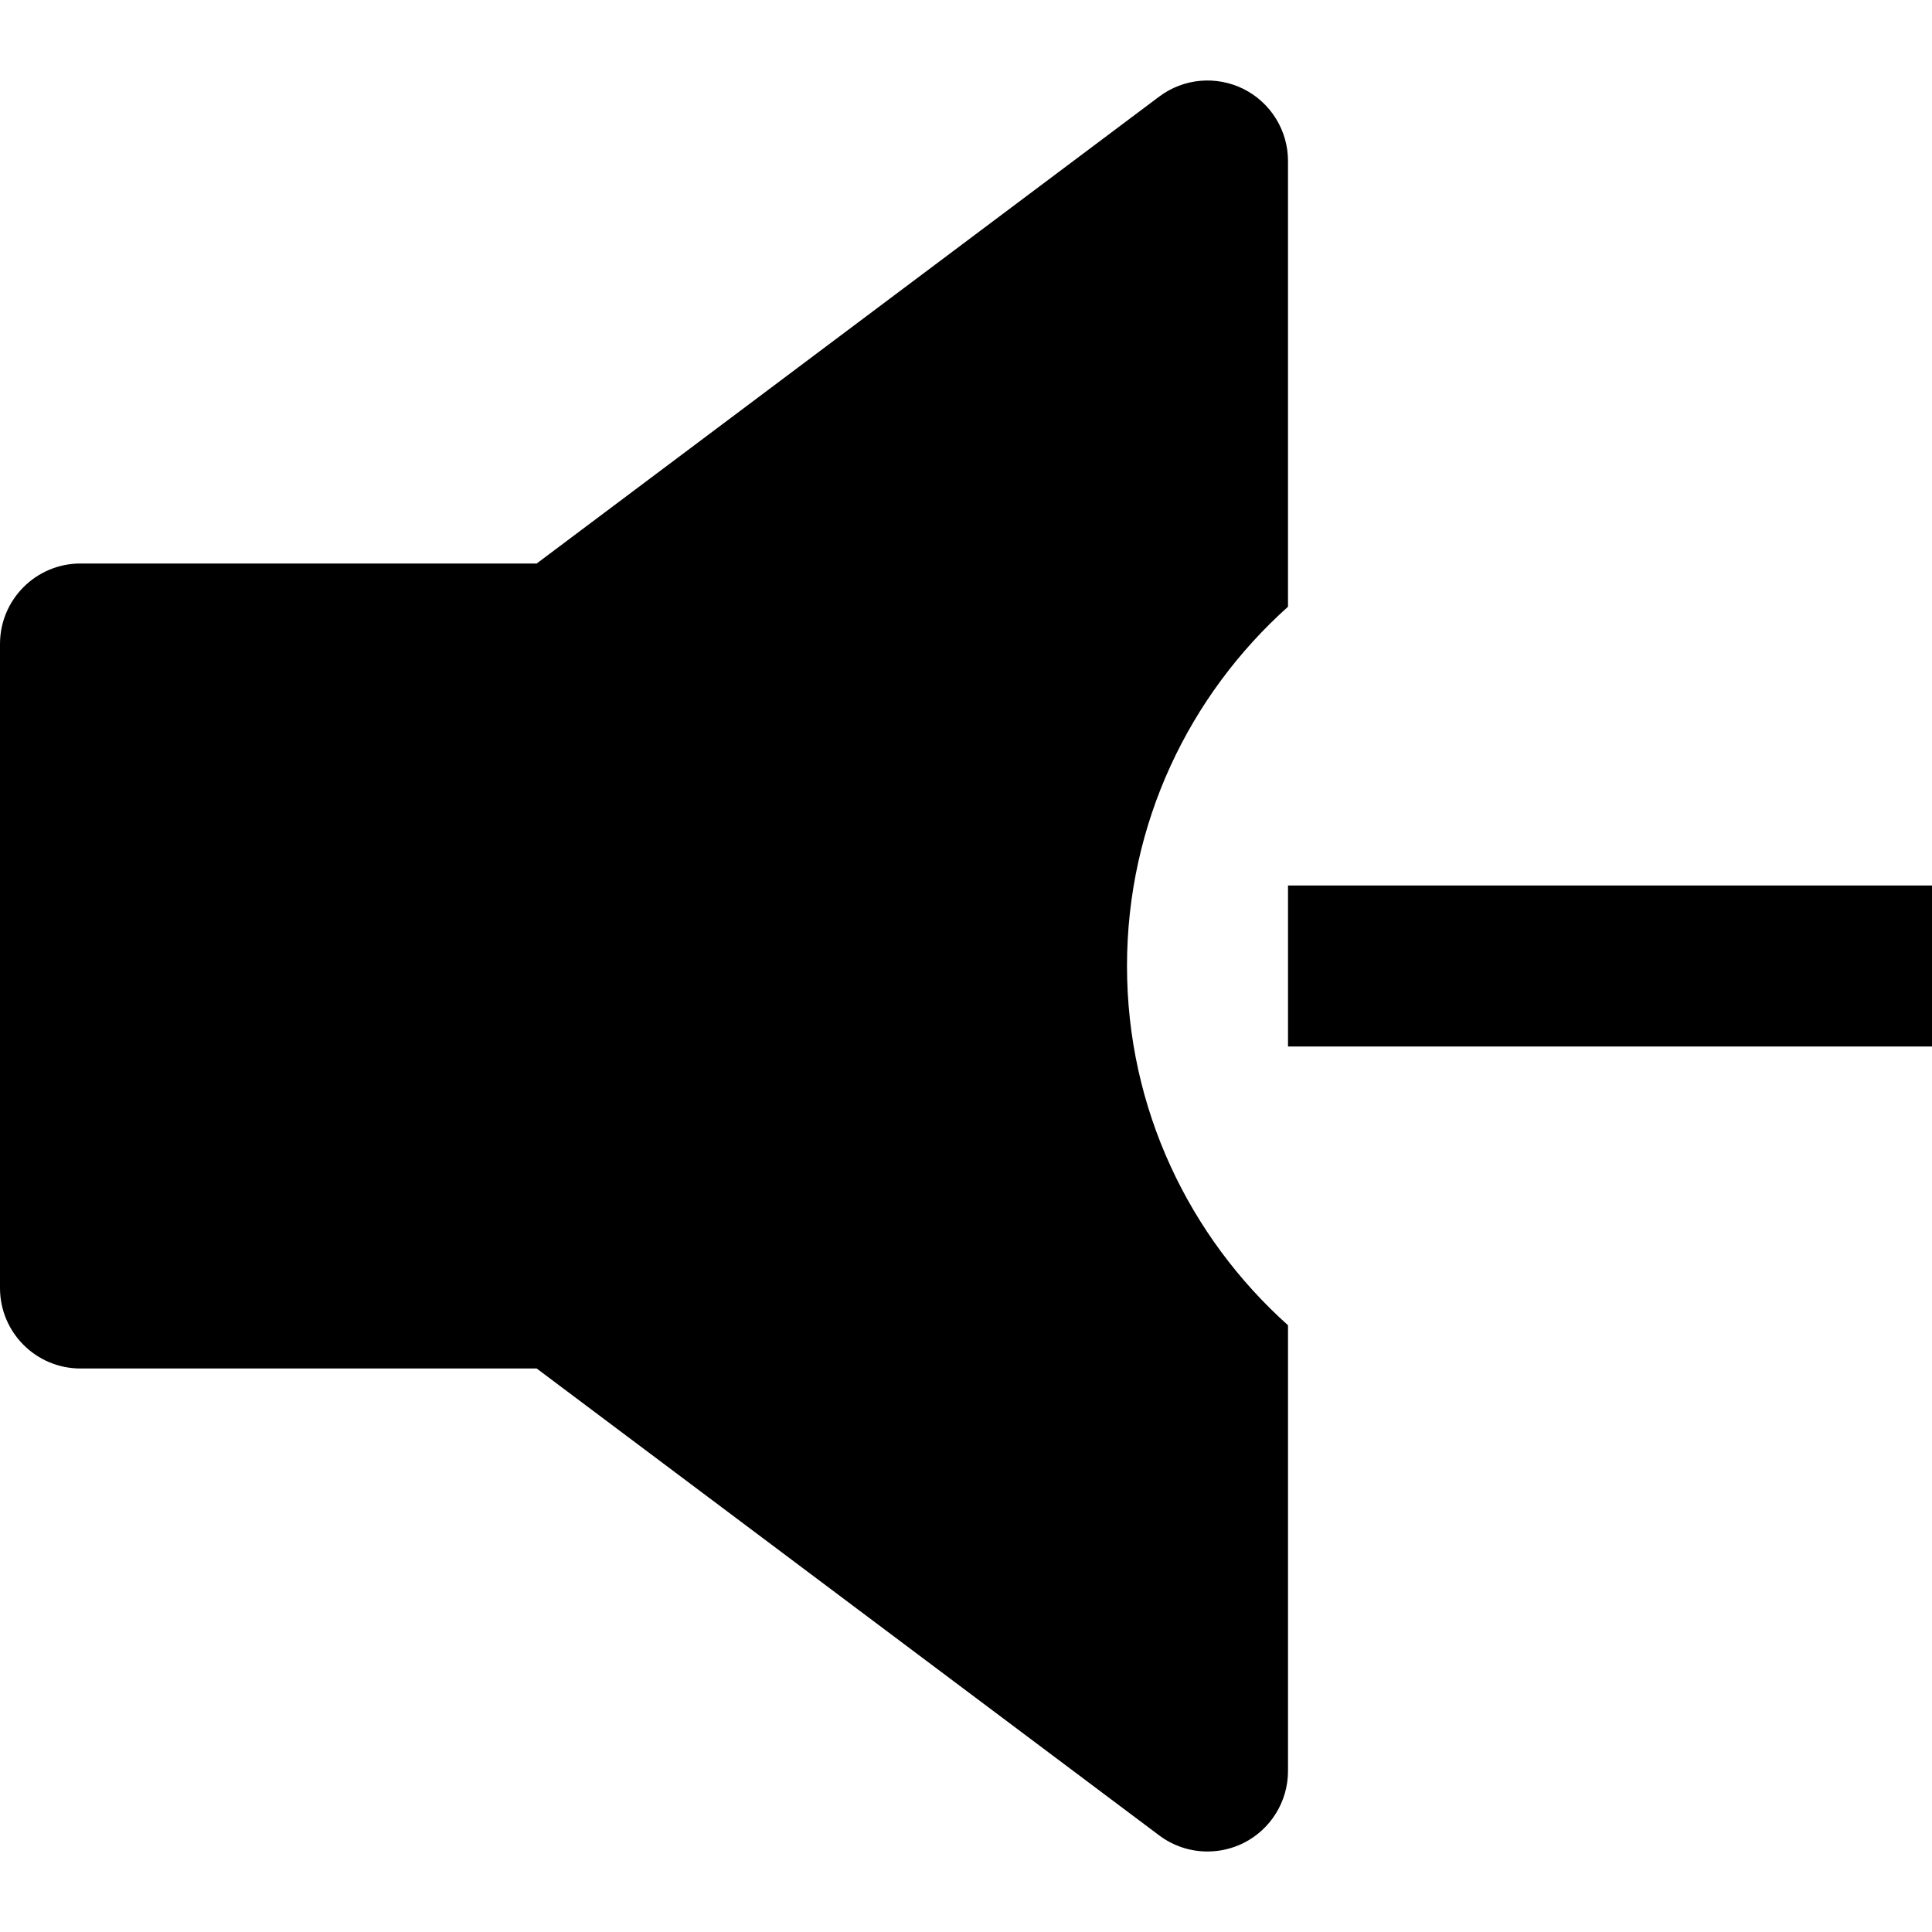 <svg id="nc_icon" xmlns="http://www.w3.org/2000/svg" xmlns:xlink="http://www.w3.org/1999/xlink" x="0px" y="0px" viewBox="0 0 24 24"><g >
<rect data-color="color-2" x="16" y="11" fill="currentColor" width="8" height="2"/>
<path fill="currentColor" d="M14,12c0-1.775,0.775-3.365,2-4.463V2c0-0.379-0.214-0.725-0.553-0.895C15.108,0.937,14.704,0.972,14.4,1.2&#10;&#9;L6.667,7H1C0.448,7,0,7.447,0,8v8c0,0.553,0.448,1,1,1h5.667l7.733,5.8c0.177,0.133,0.388,0.2,0.6,0.2&#10;&#9;c0.152,0,0.306-0.035,0.447-0.105C15.786,22.725,16,22.379,16,22v-5.537C14.775,15.365,14,13.775,14,12z"/>
</g></svg>